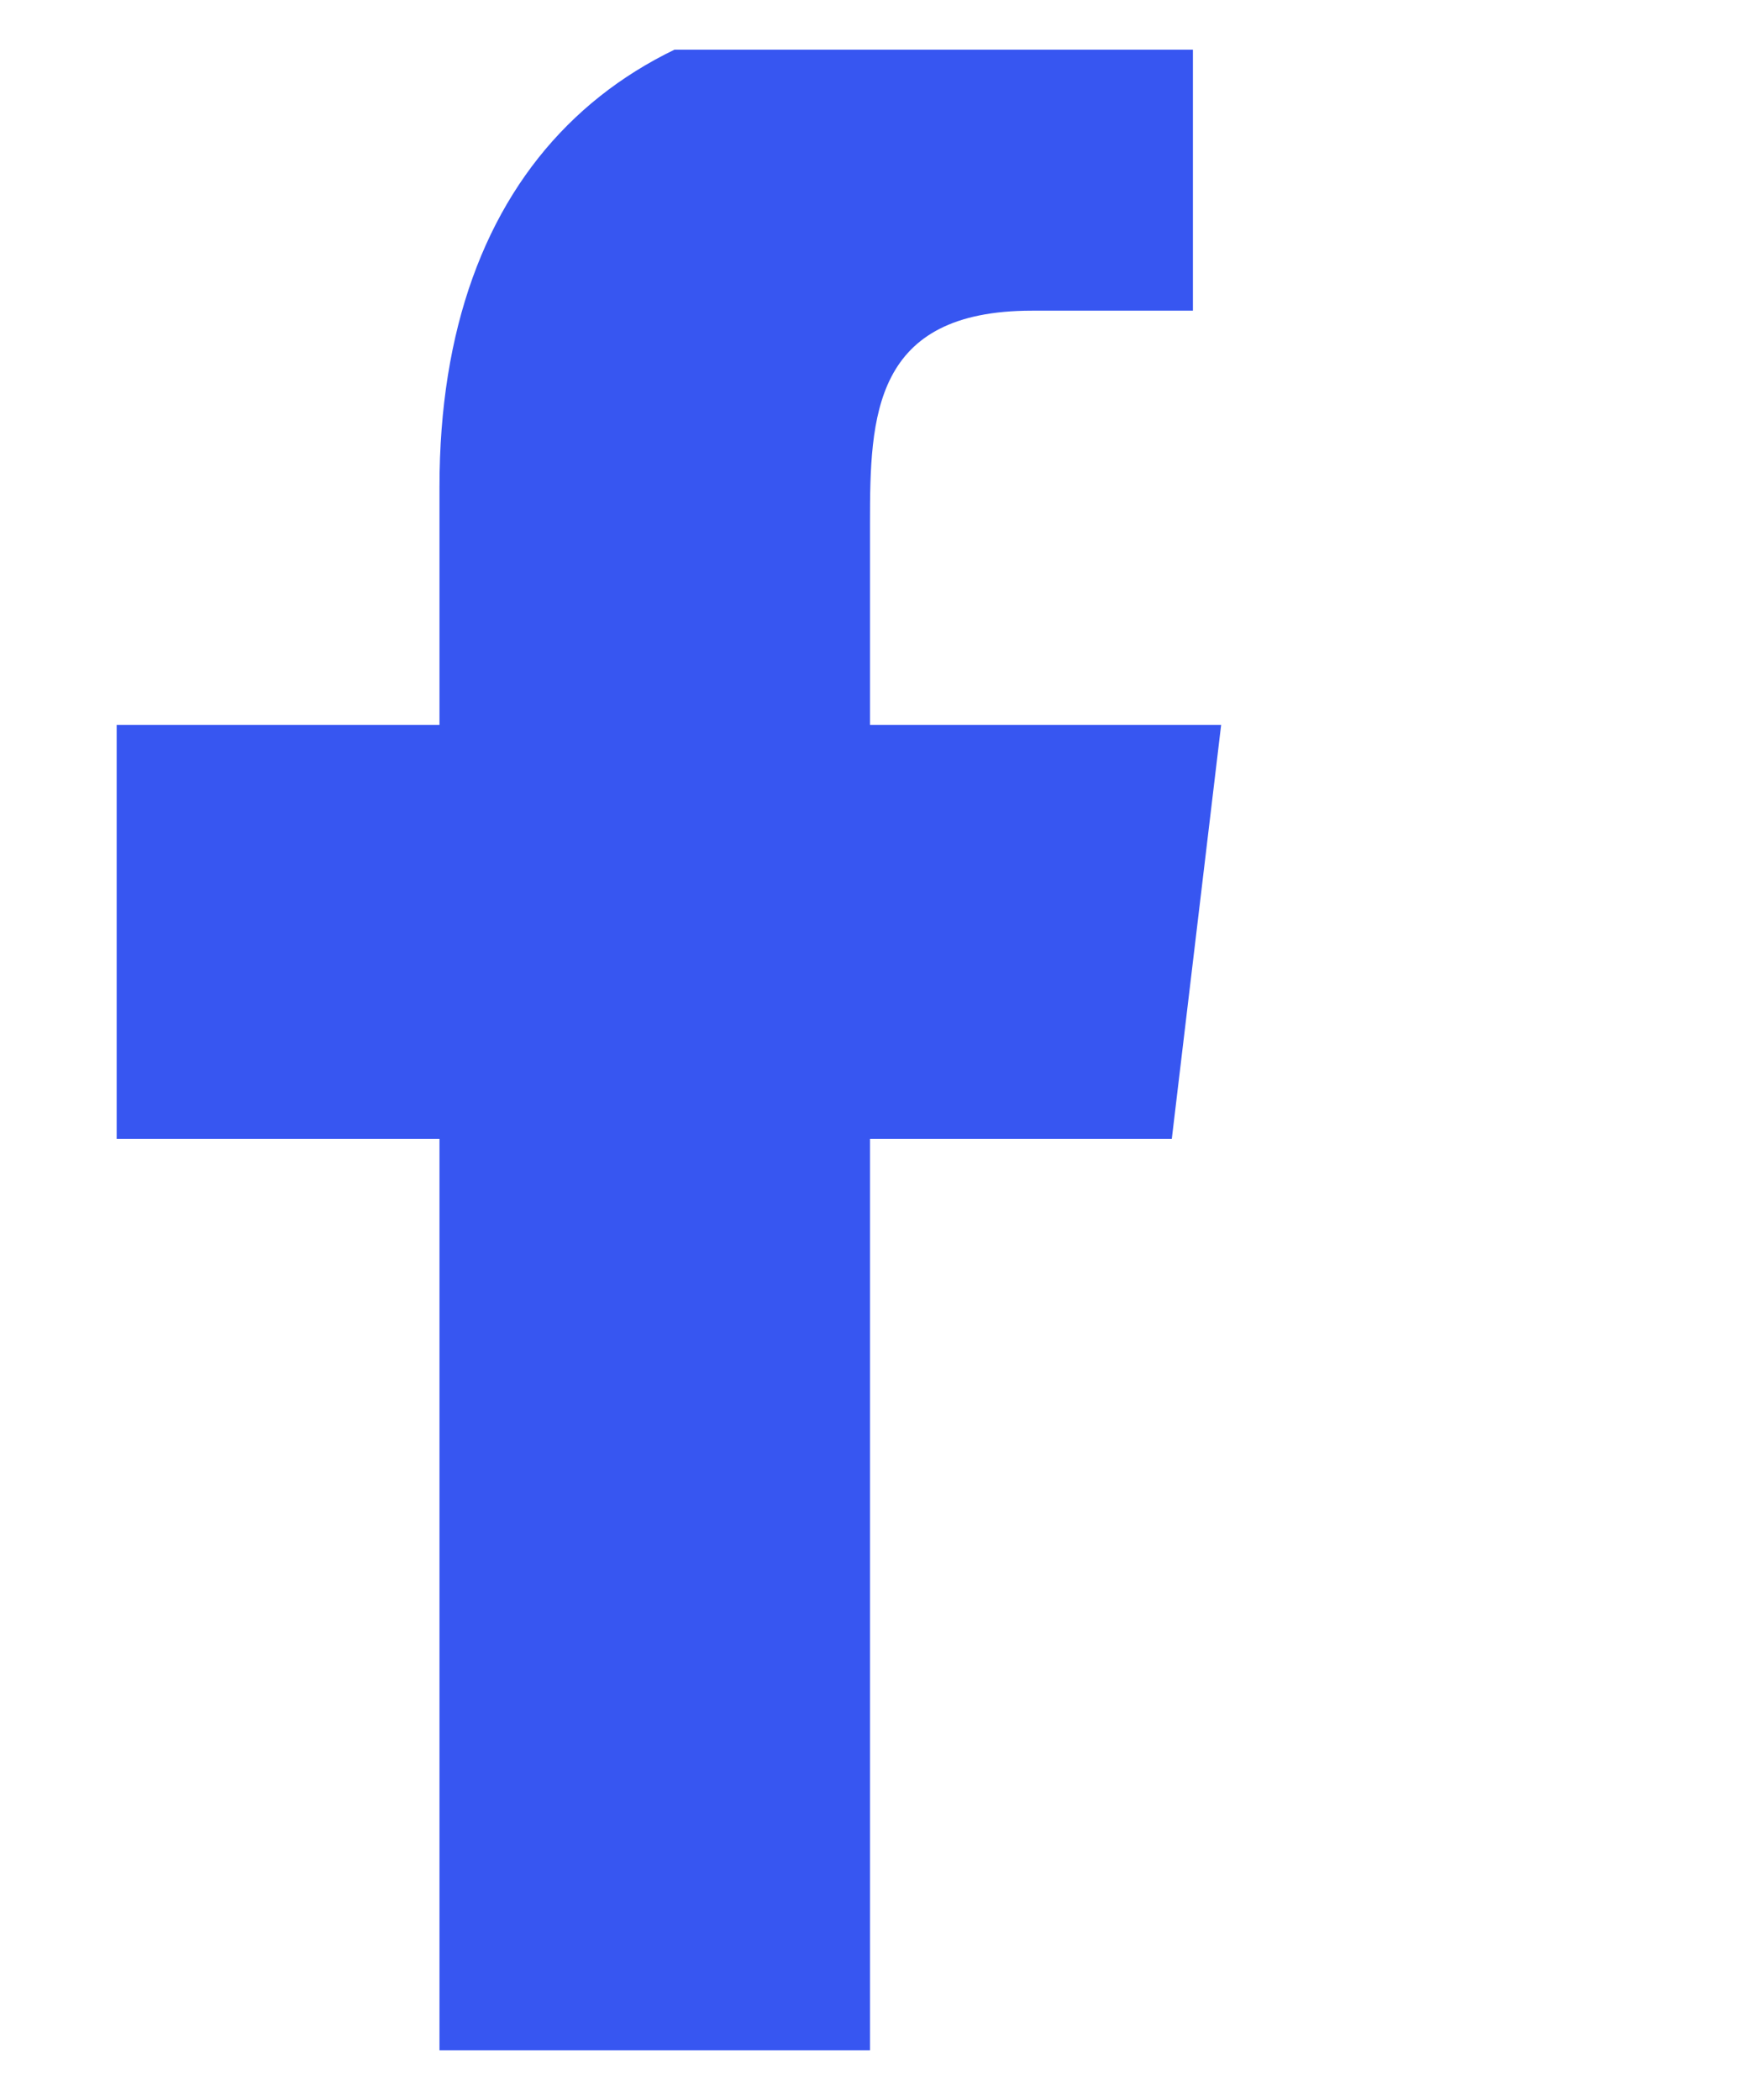<svg width="15" height="18" viewBox="0 0 15 18" fill="none" xmlns="http://www.w3.org/2000/svg">
<g clip-path="url(#clip0_149_94)">
<path fill-rule="evenodd" clip-rule="evenodd" d="M7.457 17.75V9.762H10.044L10.467 6.213H7.457V4.484C7.457 3.57 7.482 2.663 8.845 2.663H10.225V0.124C10.225 0.086 9.04 0 7.84 0C5.336 0 3.767 1.471 3.767 4.171V6.213H1V9.762H3.767V17.75H7.457Z" fill="#3756F1"/>
</g>
<defs>
<clipPath id="clip0_149_94">
<rect width="14" height="17.148" fill="white" transform="translate(0.5 0.426)"/>
</clipPath>
</defs>
</svg>
